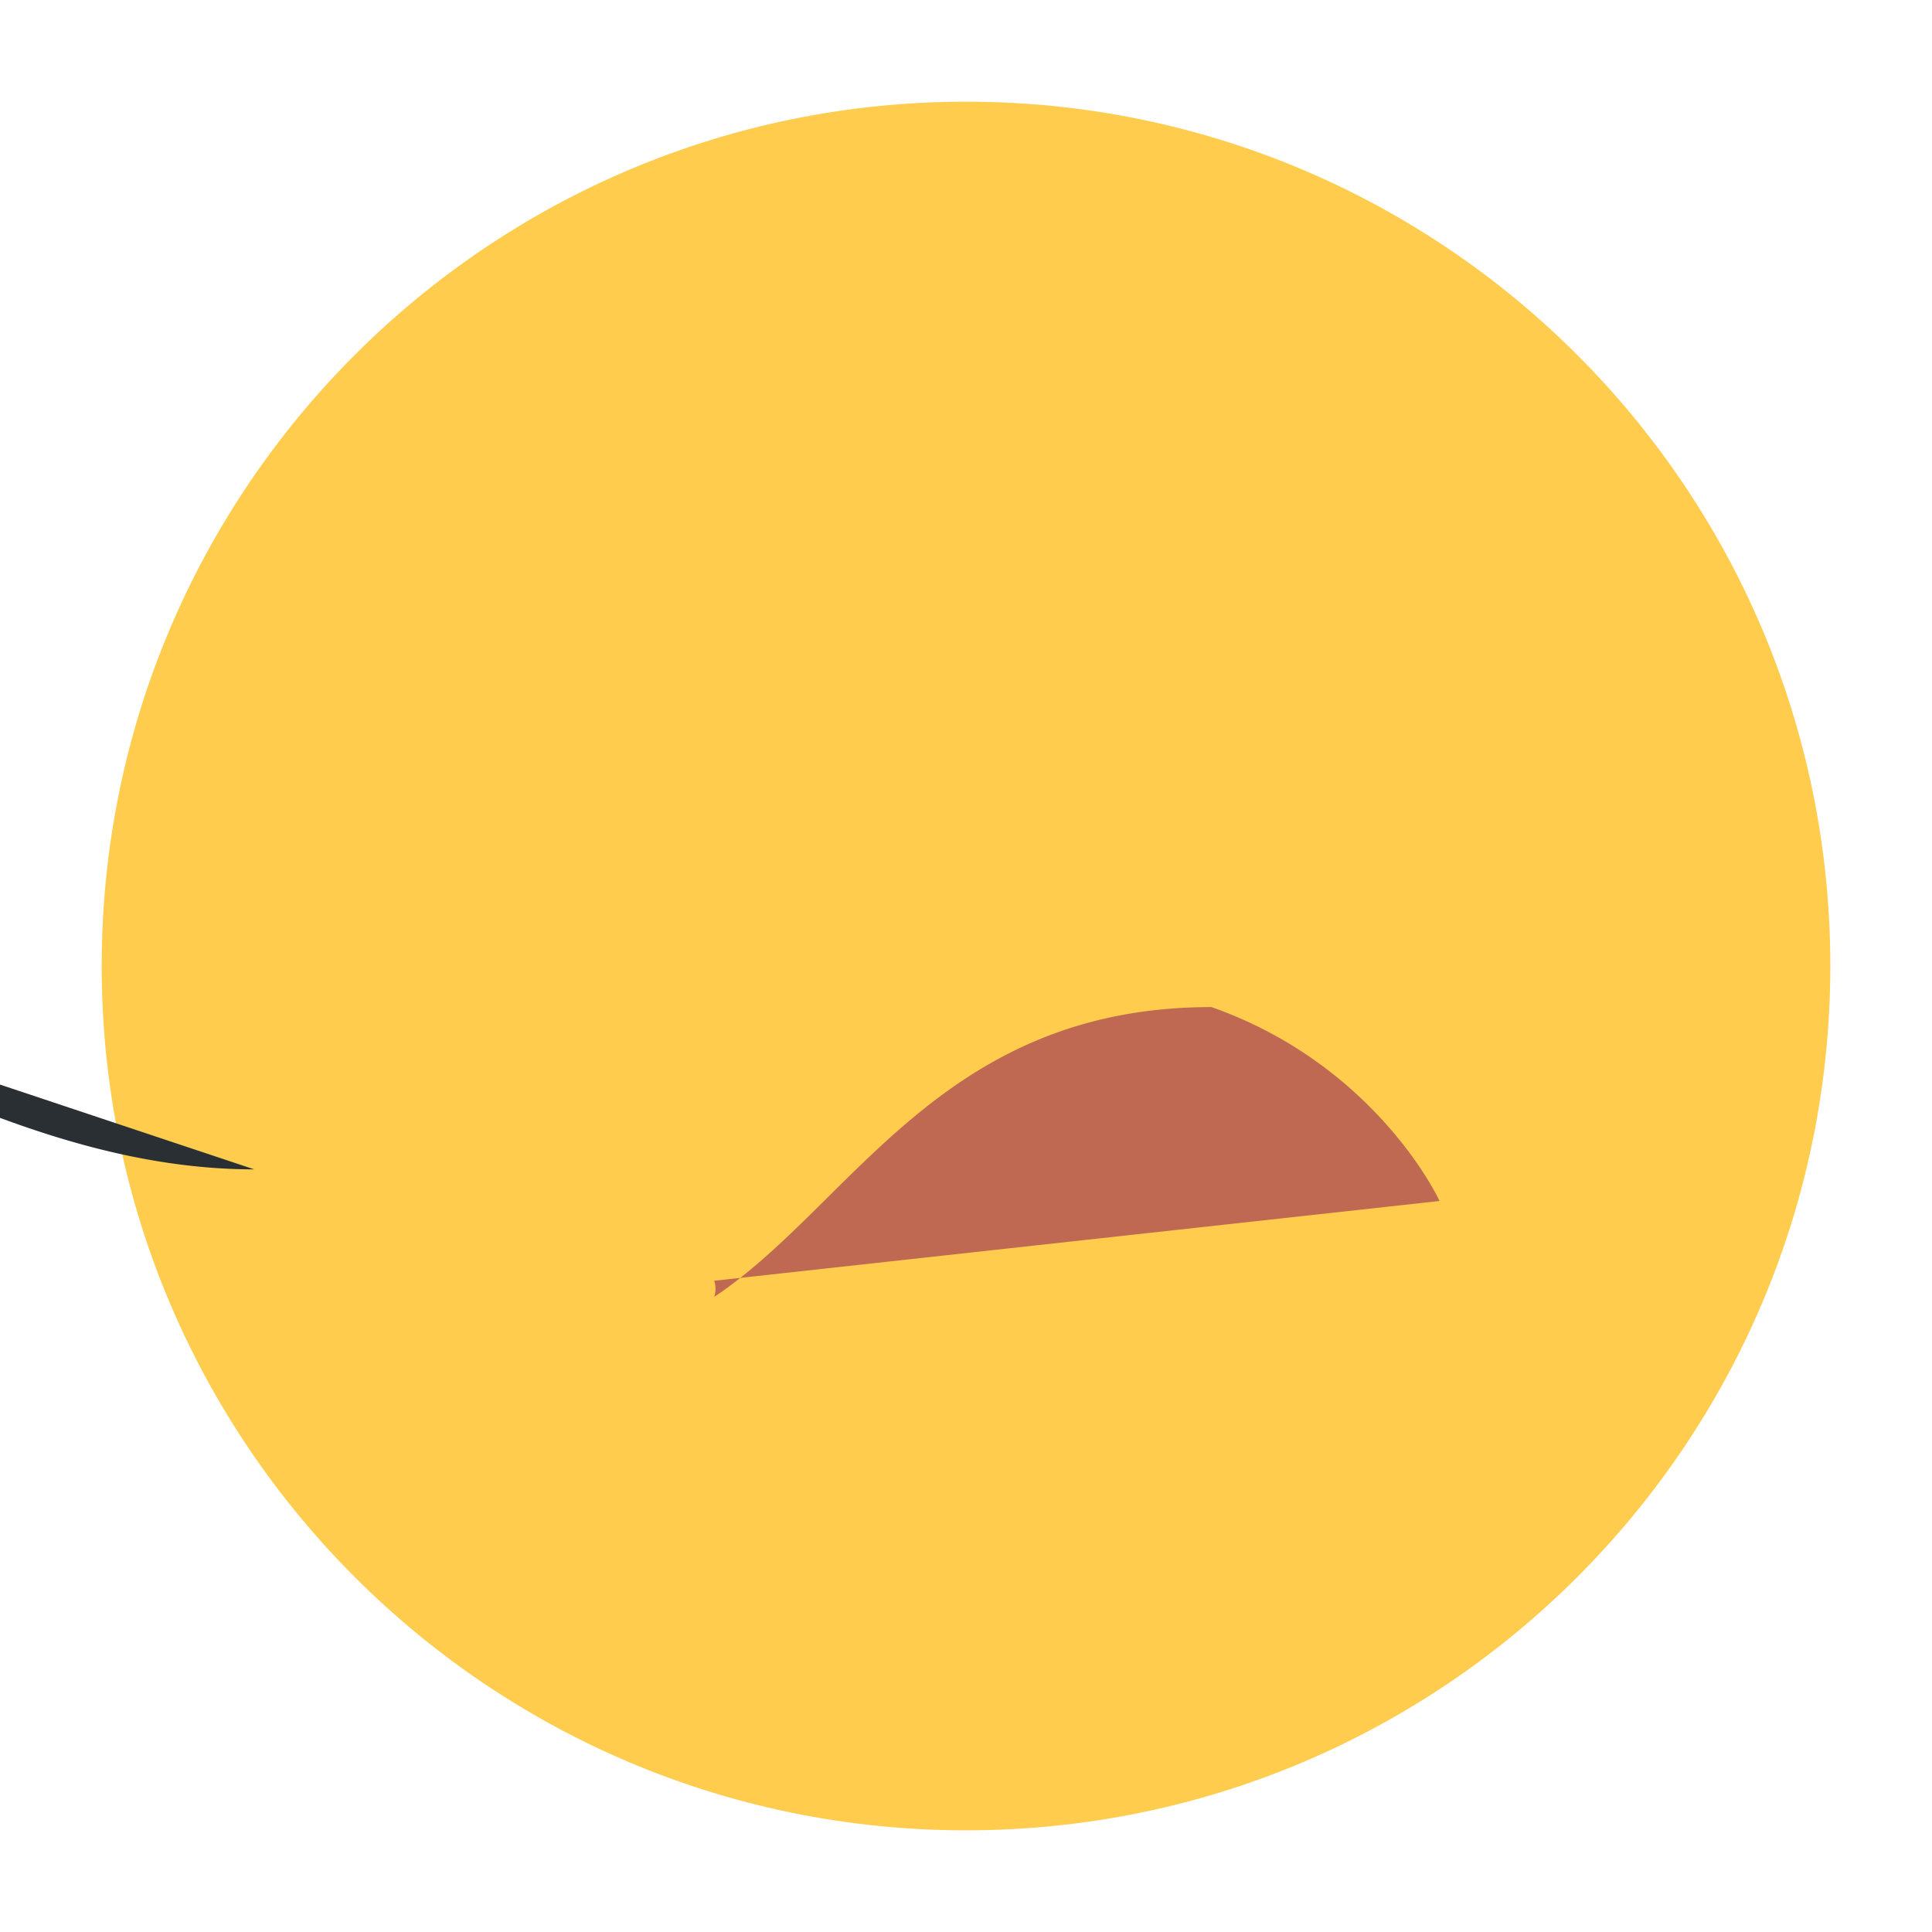 <svg xmlns="http://www.w3.org/2000/svg" viewBox="0 0 47.5 47.5"><defs><clipPath id="a"><path d="M0 38h38V0H0v38z"/></clipPath></defs><g clip-path="url(#a)" transform="matrix(1.25 0 0 -1.25 0 47.5)"><path d="M36 19c0-9.389-7.611-17-17-17C9.612 2 2 9.611 2 19c0 9.388 7.612 17 17 17 9.389 0 17-7.612 17-17" fill="#ffcc4d"/><path d="M28.313 14.378c-.06.139-1.313 2.697-4.485 3.814-5.311 0-7.06-3.882-9.781-5.701a.499.499 0 0 1 0 .318" fill="#bf6952"/><path d="M5 15c-4.526 0-8.082 2.869-8.568 1.953a.5.5 0 1 1 .758.652" fill="#292f33"/></g></svg>
